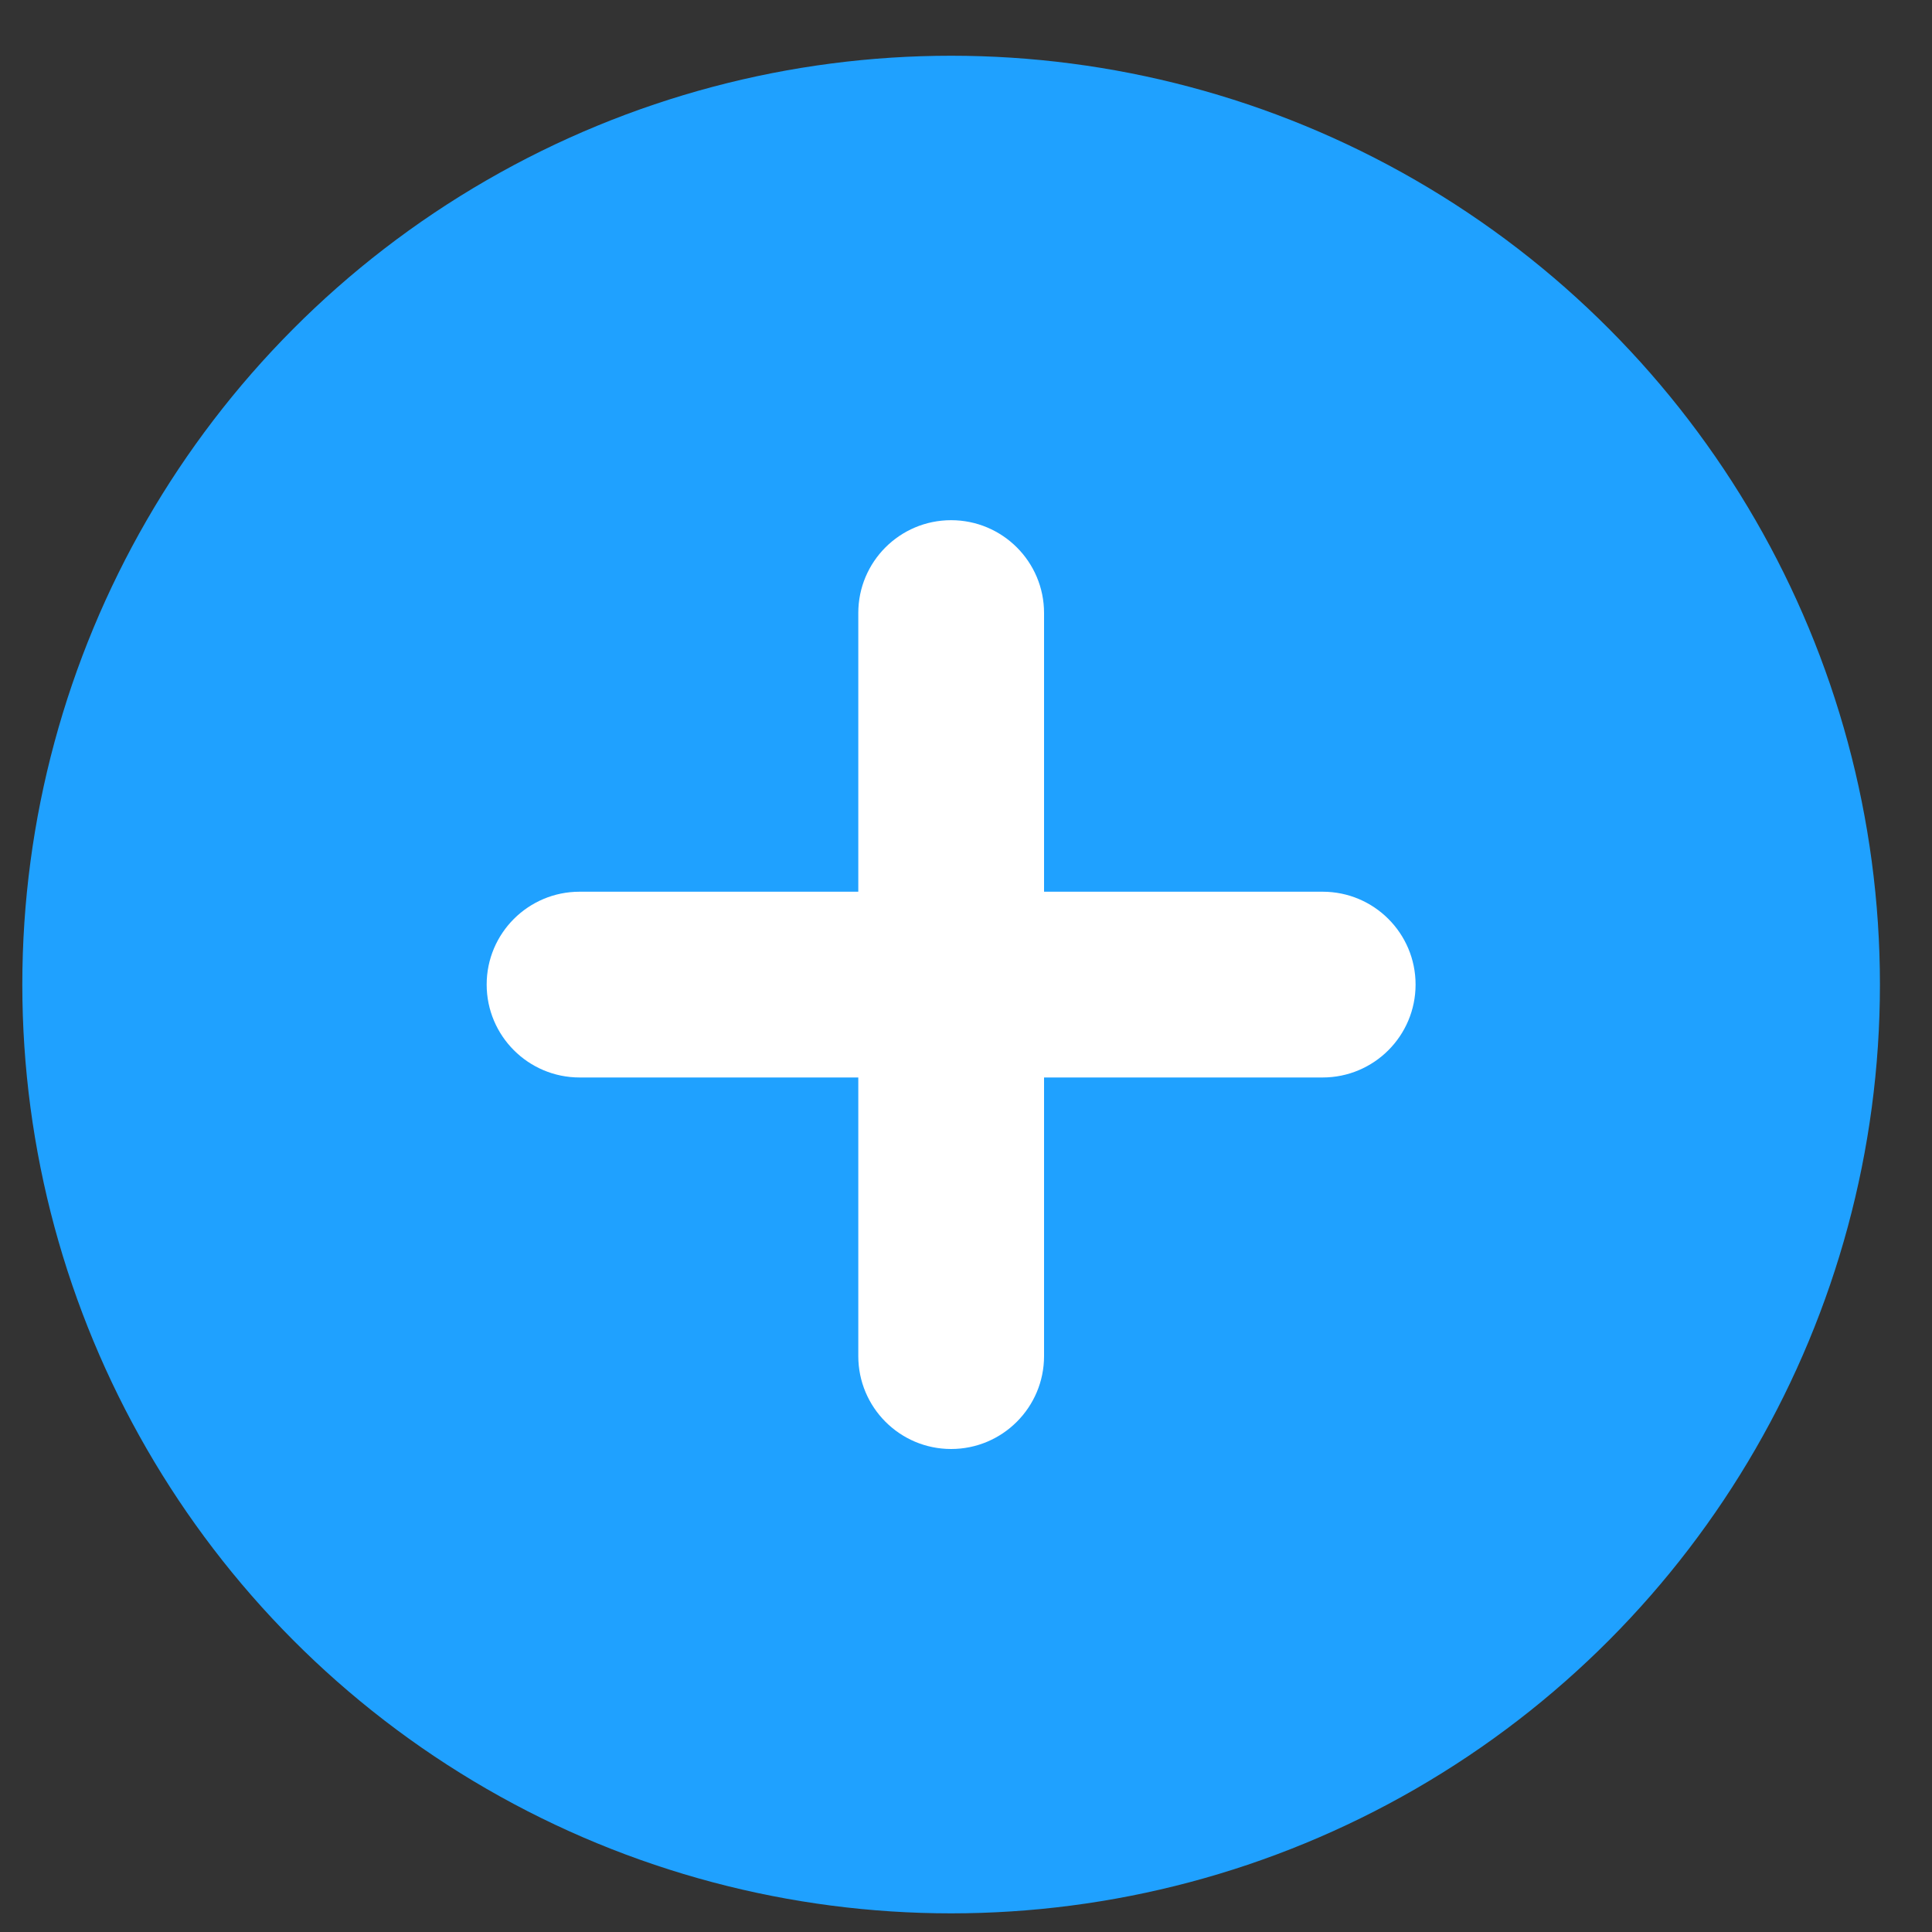 <svg width="20" height="20" viewBox="0 0 20 20" fill="none" xmlns="http://www.w3.org/2000/svg">
<rect x="0" y="0" width="20" height="20" fill="#333333" stroke="none"/>
<circle cx="9.846" cy="10.192" r="9.615" fill="#1FA1FF"/>
<path fill-rule="evenodd" clip-rule="evenodd" d="M10.808 6.346C10.808 5.815 10.377 5.385 9.846 5.385C9.315 5.385 8.885 5.815 8.885 6.346V9.231H6C5.469 9.231 5.038 9.661 5.038 10.192C5.038 10.723 5.469 11.154 6 11.154H8.885V14.038C8.885 14.569 9.315 15 9.846 15C10.377 15 10.808 14.569 10.808 14.038V11.154H13.692C14.223 11.154 14.654 10.723 14.654 10.192C14.654 9.661 14.223 9.231 13.692 9.231H10.808V6.346Z" fill="white"/>
</svg>
